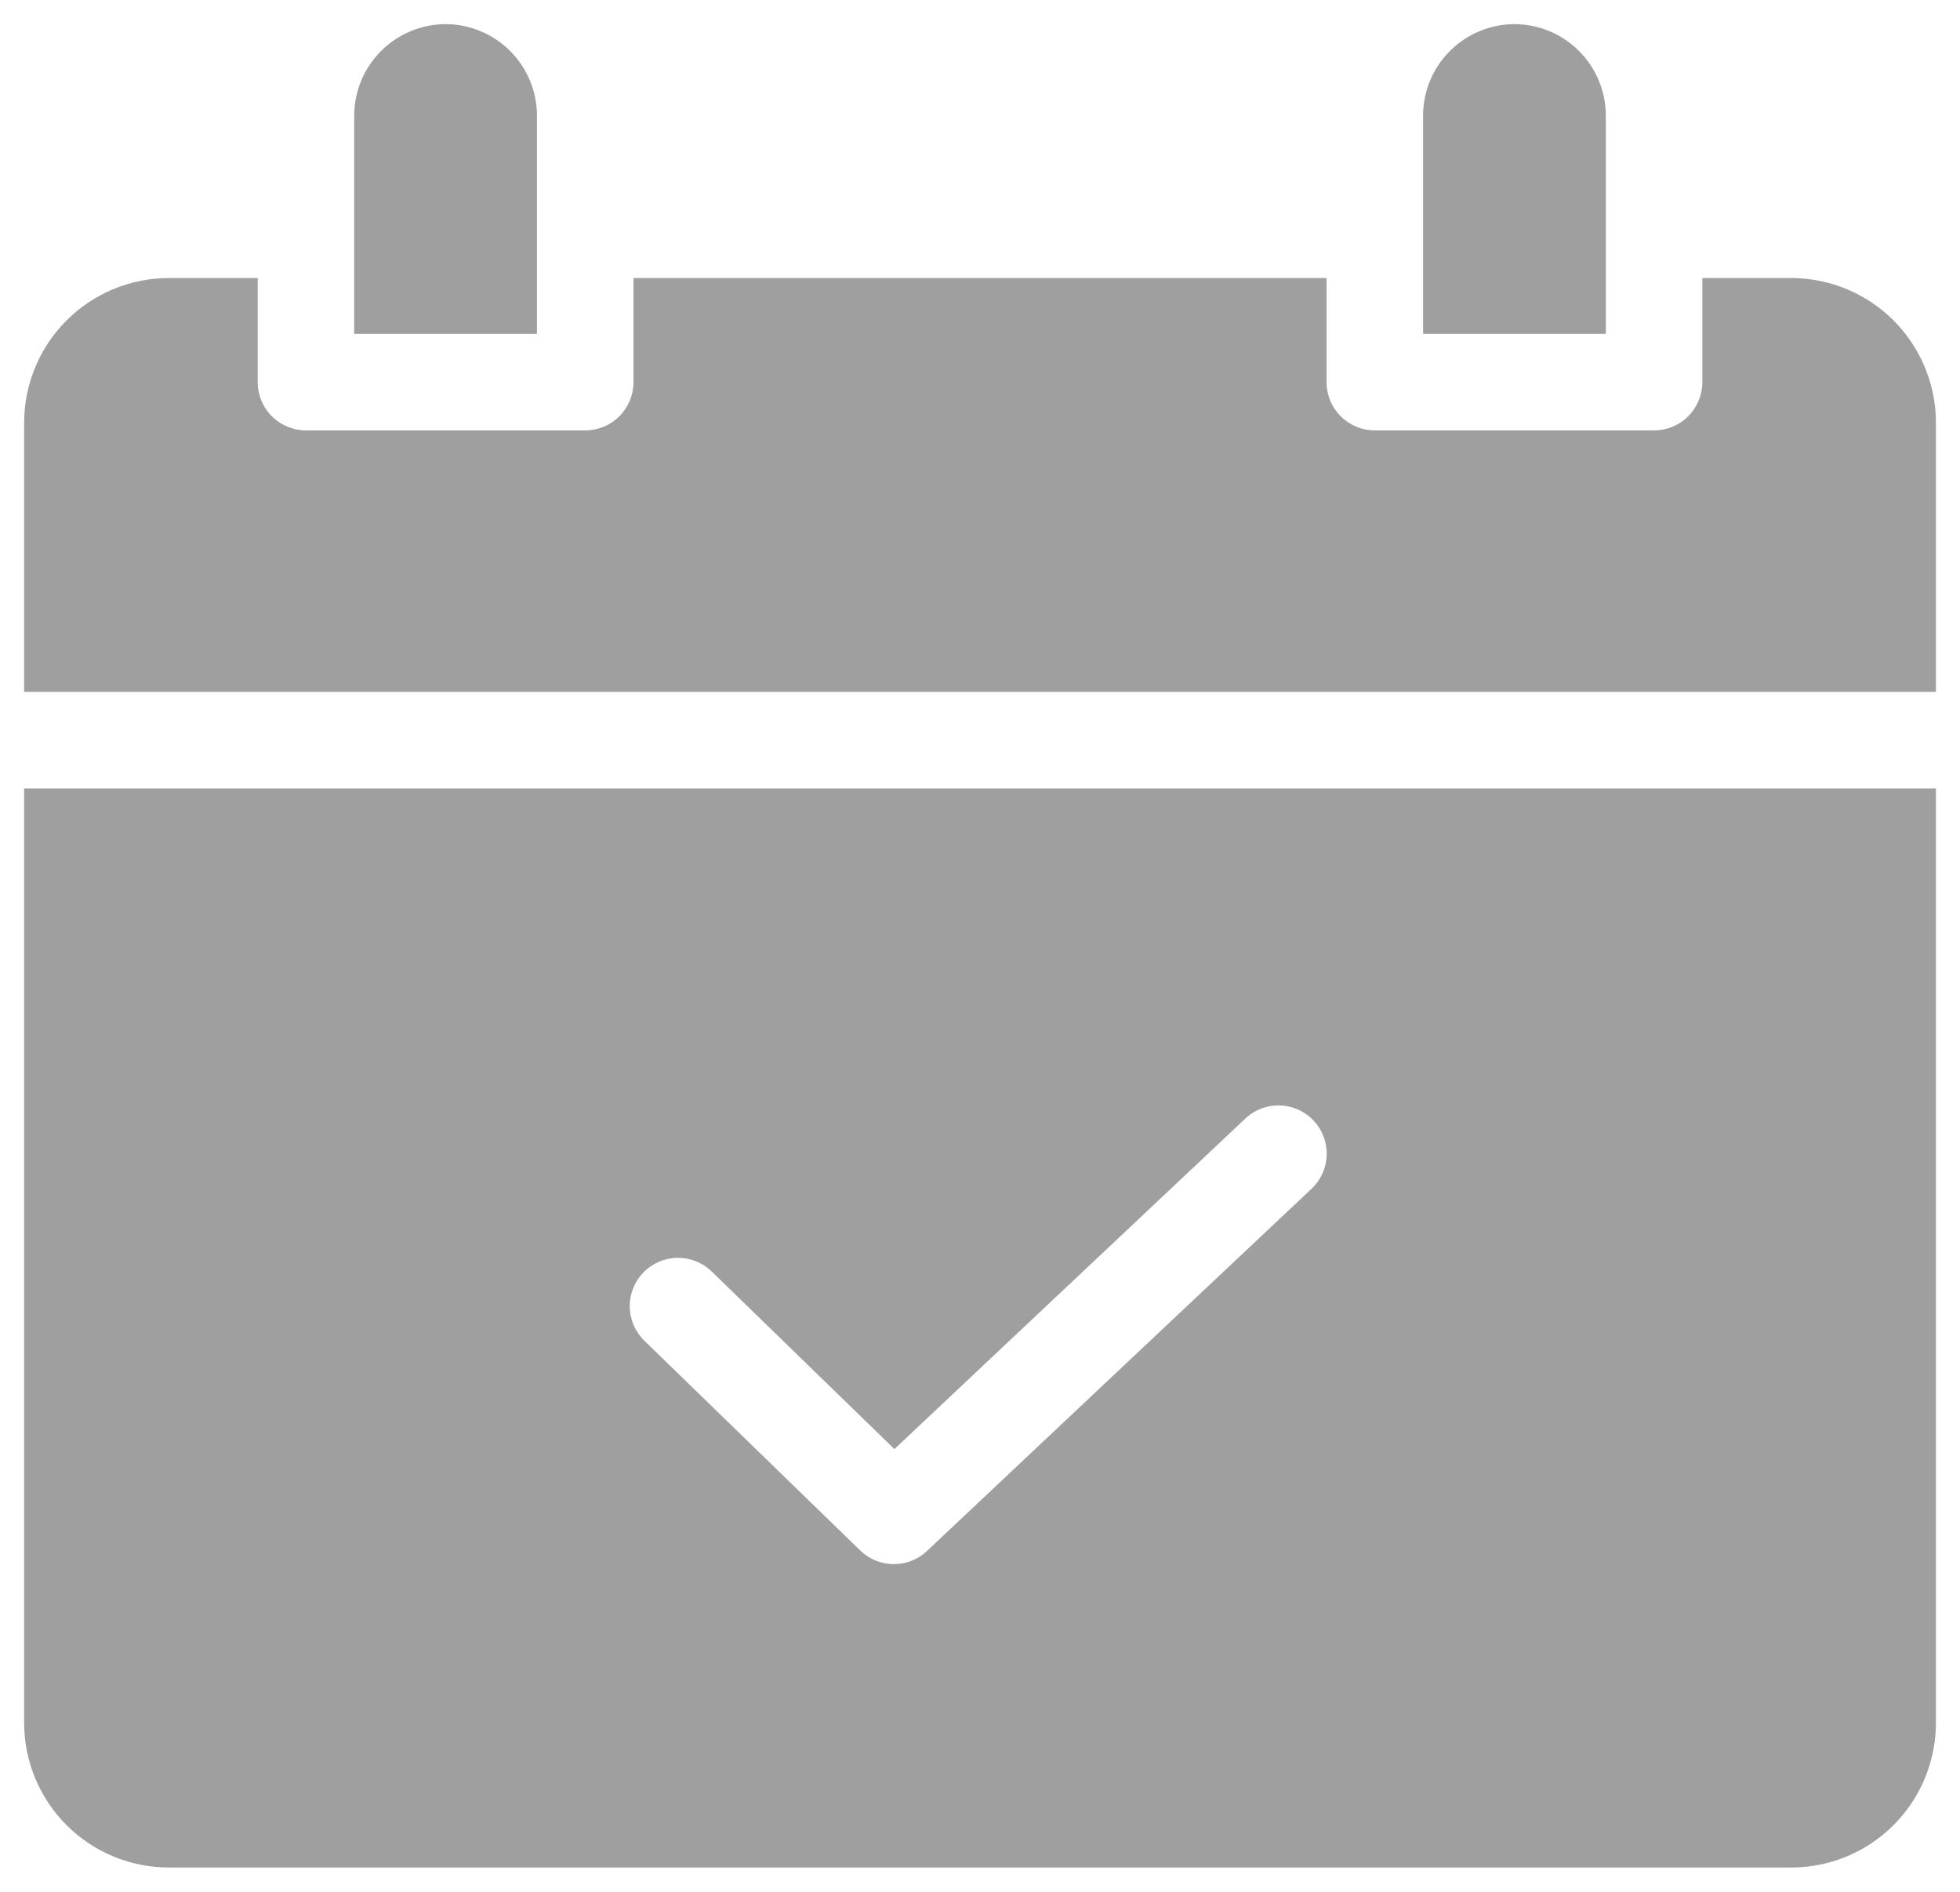 <svg id="Layer_1" data-name="Layer 1" xmlns="http://www.w3.org/2000/svg" viewBox="0 0 406.21 392"><defs><style>.cls-1{fill:none;clip-rule:evenodd}</style><clipPath id="clip-path" transform="translate(4.11 5)"><path class="cls-1" d="M367.11 52.62H348.7v21.57a10 10 0 0 1-10 10h-57.88a10 10 0 0 1-10-10V52.62H127.18v21.57a10 10 0 0 1-10 10H59.3a10 10 0 0 1-10-10V52.62H30.89a30 30 0 0 0-30 30v55.76h396.22V82.62a30 30 0 0 0-30-30z"/></clipPath><clipPath id="clip-path-2" transform="translate(4.11 5)"><path class="cls-1" d="M88.24 0A19 19 0 0 0 69.3 18.94v45.25h37.88V18.94A19 19 0 0 0 88.24 0z"/></clipPath><clipPath id="clip-path-3" transform="translate(4.11 5)"><path class="cls-1" d="M309.76 0a19 19 0 0 0-18.94 18.94v45.25h37.88V18.94A19 19 0 0 0 309.76 0z"/></clipPath><clipPath id="clip-path-4" transform="translate(4.11 5)"><path d="M129.24 258.69a10 10 0 0 1 14.14-.21l37.88 36.81 72.81-68.57a10 10 0 0 1 13.71 14.56L188 316.41a10 10 0 0 1-13.83-.11l-44.74-43.47a10 10 0 0 1-.19-14.14zM.89 352a30 30 0 0 0 30 30h336.22a30 30 0 0 0 30-30V158.38H.89z" fill="none"/></clipPath></defs><g clip-path="url(#clip-path)"><path fill="#9e9f9e" d="M0 52.62h406.21v95.76H0z"/></g><g clip-path="url(#clip-path-2)"><path fill="#9e9f9e" d="M68.4 0h47.88v74.19H68.4z"/></g><g clip-path="url(#clip-path-3)"><path fill="#9e9f9e" d="M289.93 0h47.88v74.19h-47.88z"/></g><g clip-path="url(#clip-path-4)"><path fill="#9e9f9e" d="M0 158.38h406.21V392H0z"/></g></svg>